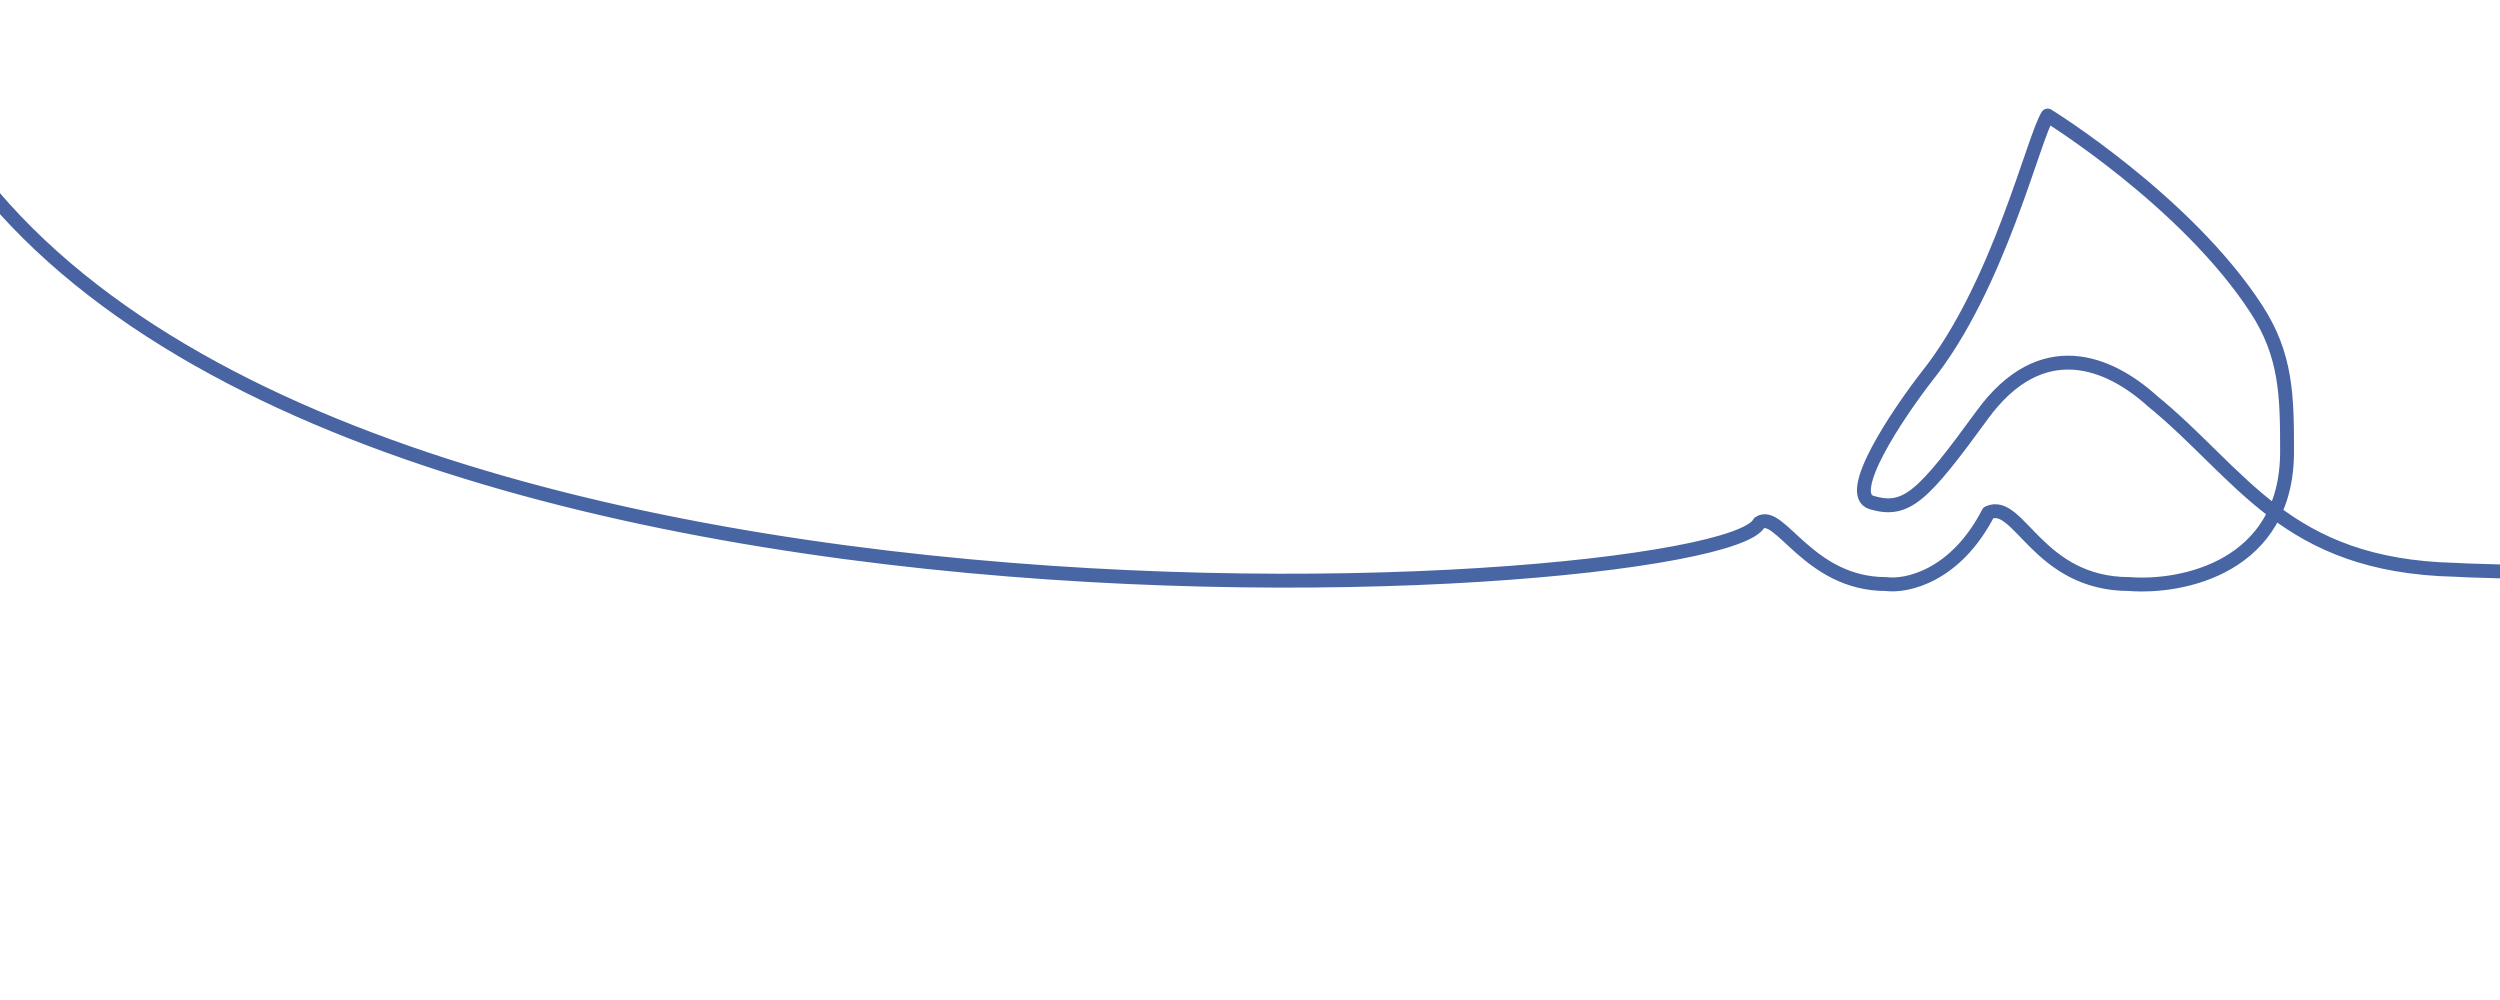 <svg width="360" height="144" viewBox="0 0 360 144" fill="none" xmlns="http://www.w3.org/2000/svg">
<path d="M-16 1C14.136 101.615 247.431 87.037 253.323 75.304C256.27 73.251 260.394 84.104 271.59 84.104C274.537 84.495 281.608 82.99 286.322 73.838C290.741 71.784 293.393 84.104 306.652 84.104C314.214 84.691 329.338 81.699 329.338 65.037C329.338 56.967 329.241 51.154 324.919 44.504C314.789 28.918 294.866 16.638 294.866 16.638C292.804 19.864 287.795 41.278 277.483 54.184C273.162 59.758 265.521 71.198 269.528 72.371C274.537 73.838 276.894 71.491 285.438 59.758C293.982 48.024 303.705 52.131 309.892 57.704C322.856 68.264 329.044 81.464 353.498 82.051C363.015 82.693 393.071 80.73 381.651 101.012C367.376 126.363 443.906 143.001 380.462 143.001" stroke="url(#paint0_linear_268_888)" stroke-width="2" stroke-linejoin="round"/>
<defs>
<linearGradient id="paint0_linear_268_888" x1="-47.572" y1="-207.47" x2="-47.572" y2="1872.26" gradientUnits="userSpaceOnUse">
<stop stop-color="#4E5A9A"/>
<stop offset="1" stop-color="#23A9E0"/>
</linearGradient>
</defs>
</svg>
